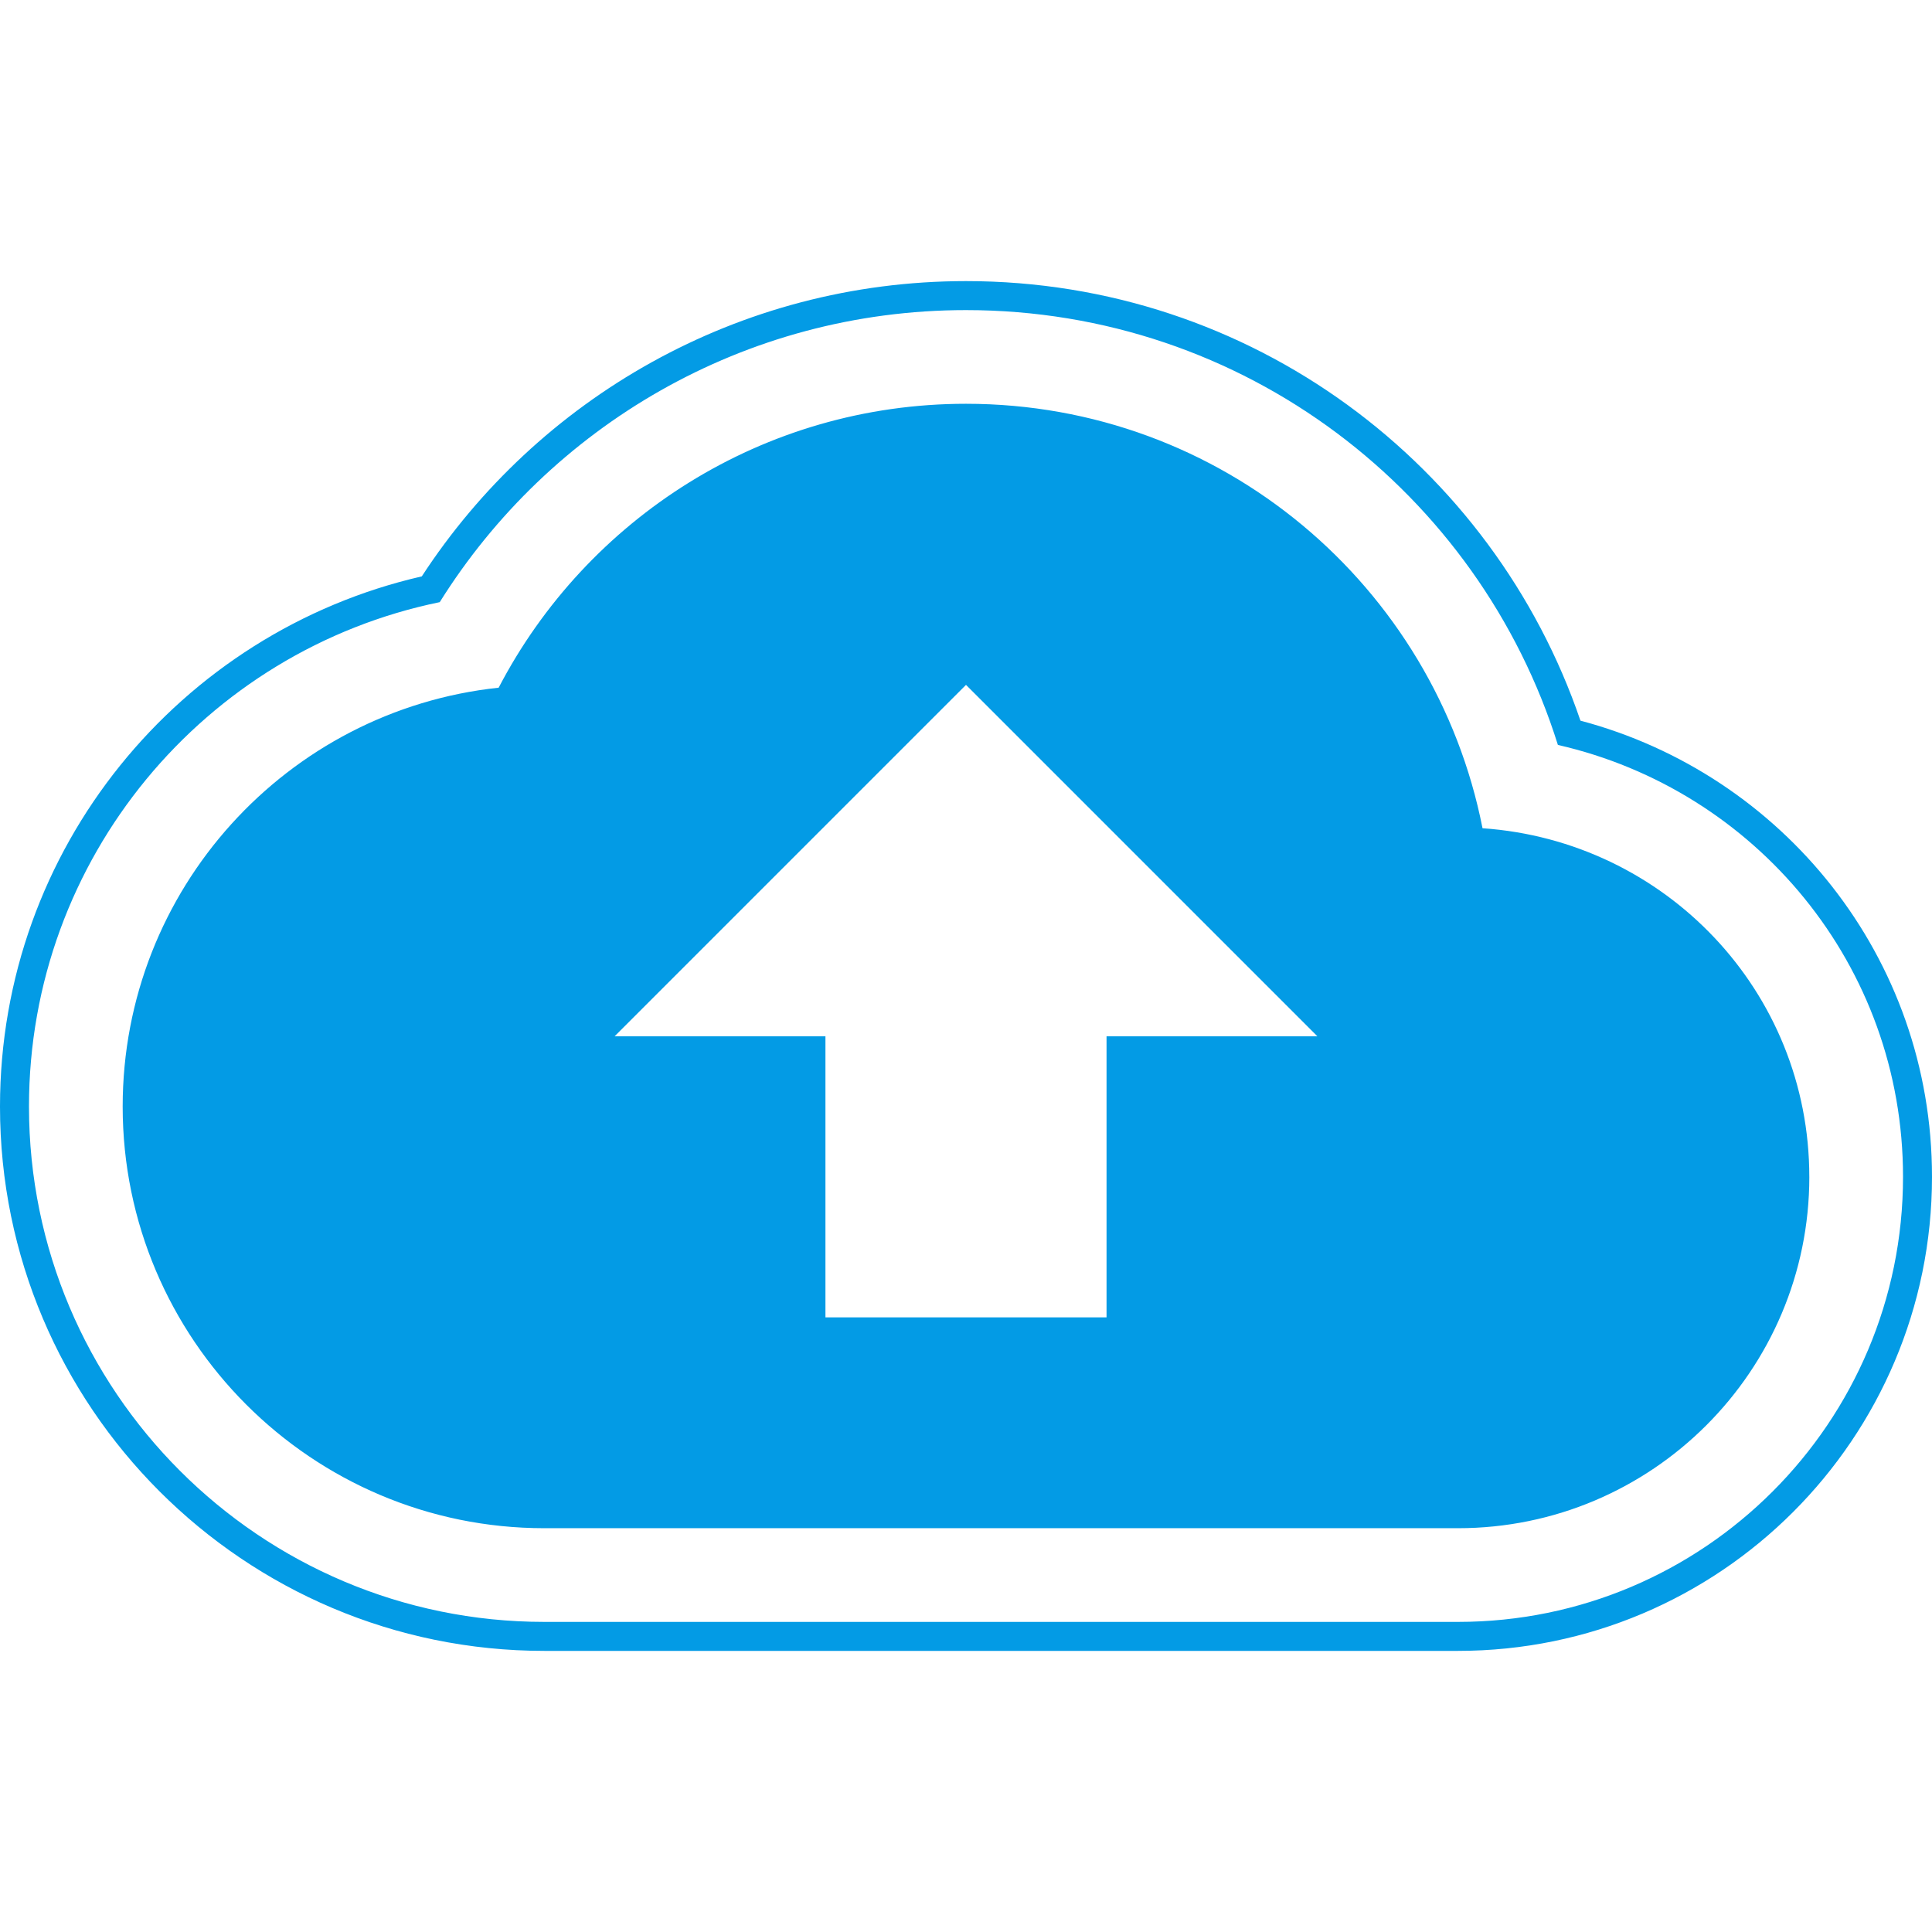 <svg version="1.1" xmlns="http://www.w3.org/2000/svg" xmlns:xlink="http://www.w3.org/1999/xlink" viewBox="0,0,1024,1024">
	<!-- Color names: teamapps-color-1 -->
	<desc>backup icon - Licensed under Apache License v2.0 (http://www.apache.org/licenses/LICENSE-2.0) - Created with Iconfu.com - Derivative work of Material icons (Copyright Google Inc.)</desc>
	<g fill="none" fill-rule="nonzero" style="mix-blend-mode: normal">
		<g color="#039be5" class="teamapps-color-1">
			<path d="M1024,623.74c0,138.72 -112.54,251.26 -251.26,251.26h-484.23c-159.21,0 -288.51,-129.31 -288.51,-288.51c0,-136.84 95.37,-251.61 223.56,-281c61.32,-94.06 167.57,-156.5 288.44,-156.5c151.22,0 279.4,97.31 325.67,232.97c107.08,28.41 186.33,125.24 186.33,241.78zM825.72,394.84c-41.85,-133.75 -166.35,-230.48 -313.72,-230.48c-117.68,0 -220.89,61.96 -278.93,154.79c-124.4,25.53 -217.71,135.66 -217.71,267.34c0,150.72 122.43,273.15 273.15,273.15h484.23c130.23,0 235.9,-105.67 235.9,-235.9c0,-112.21 -78.31,-205.03 -182.92,-228.91zM958.98,623.74c0,102.8 -83.43,186.24 -186.24,186.24h-484.23c-123.29,0 -223.49,-100.19 -223.49,-223.49c0,-115.1 87.16,-210.08 199.28,-222c46.56,-89.4 140.05,-150.48 247.7,-150.48c135.59,0 248.45,96.47 273.77,224.97c96.84,6.7 173.2,86.42 173.2,184.75zM698.24,549.25l-186.24,-186.25l-186.24,186.25h111.74v148.99h148.99v-148.99z" fill="currentColor"/>
		</g>
	</g>
</svg>